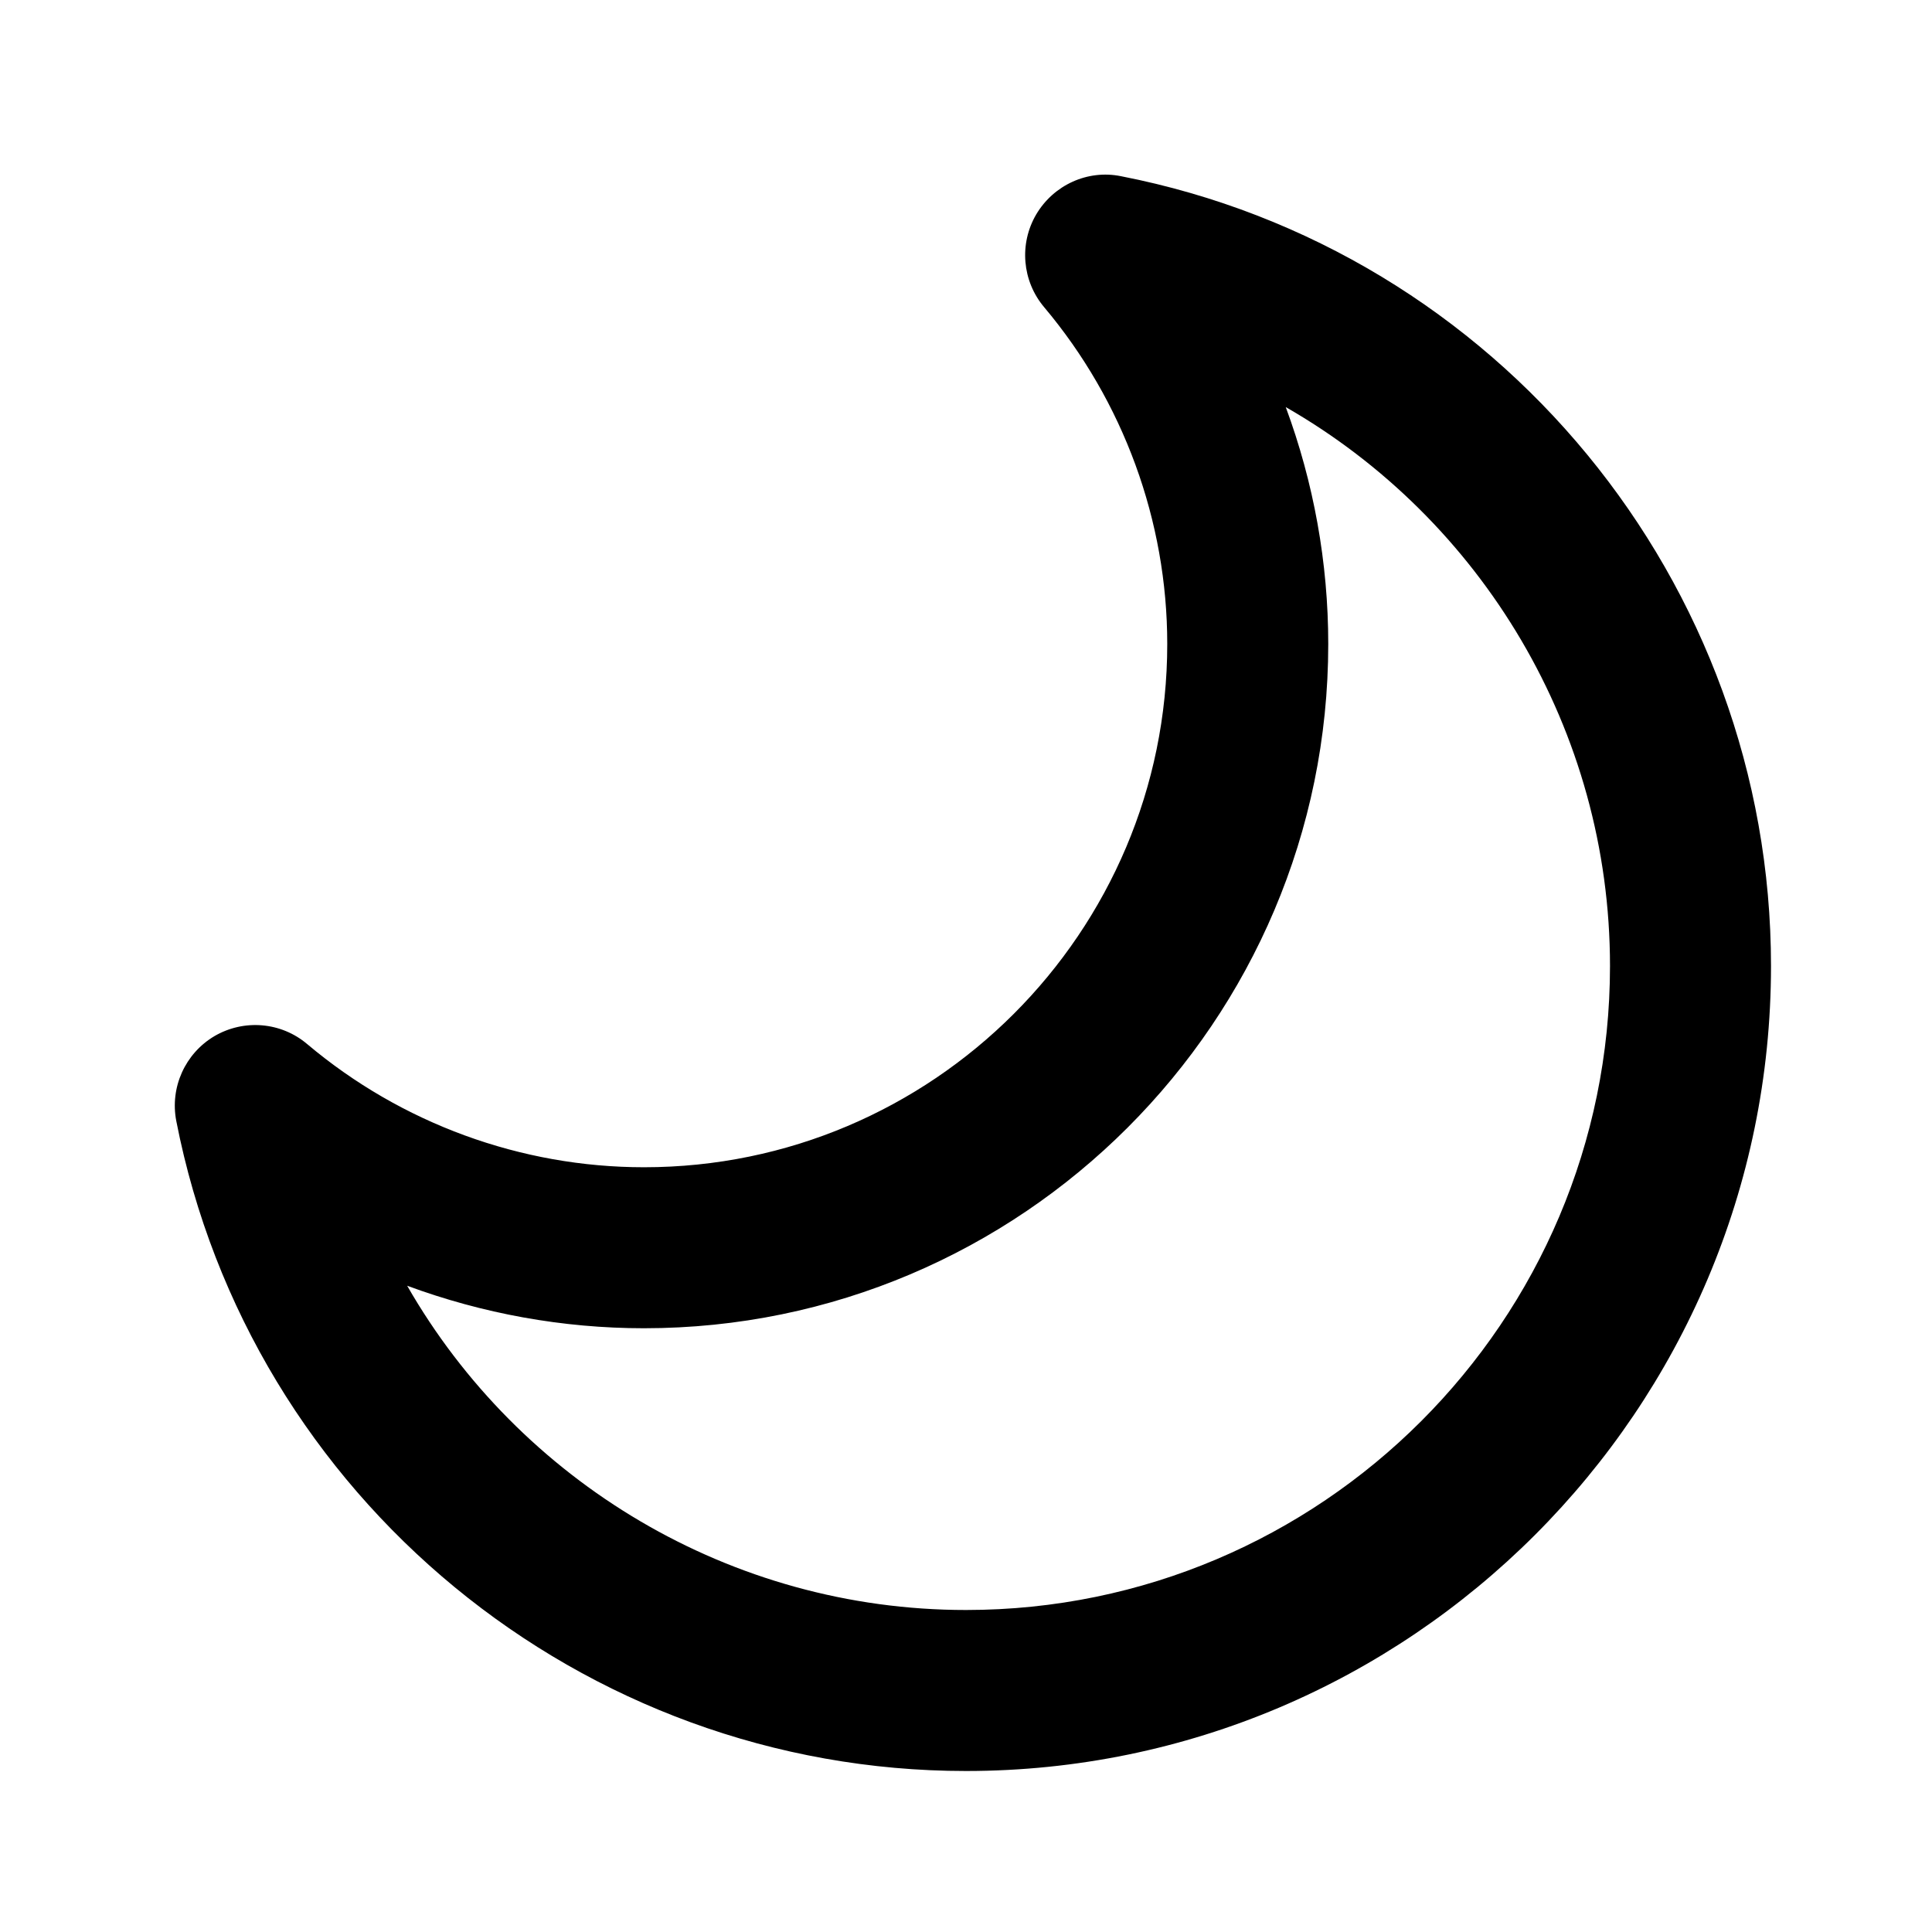 <svg width="24" height="24" viewBox="0 0 24 24" xmlns="http://www.w3.org/2000/svg">
<path fill-rule="evenodd" clip-rule="evenodd" d="M5.058 15.972C6.452 18.403 9.075 20 12 20C16.412 20 20 16.411 20 12C20 9.074 18.404 6.451 15.972 5.057C16.319 5.993 16.5 6.99 16.5 8C16.5 12.687 12.687 16.5 8 16.5C6.99 16.5 5.994 16.318 5.058 15.972ZM12 22C7.23 22 3.104 18.604 2.19 13.926C2.109 13.509 2.299 13.087 2.664 12.871C3.03 12.657 3.492 12.695 3.816 12.97C4.986 13.956 6.472 14.5 8 14.5C11.584 14.5 14.5 11.584 14.5 8C14.5 6.472 13.956 4.986 12.97 3.815C12.697 3.491 12.658 3.029 12.872 2.664C13.088 2.298 13.511 2.104 13.926 2.189C18.605 3.103 22 7.229 22 12C22 17.514 17.514 22 12 22Z"/>
</svg>